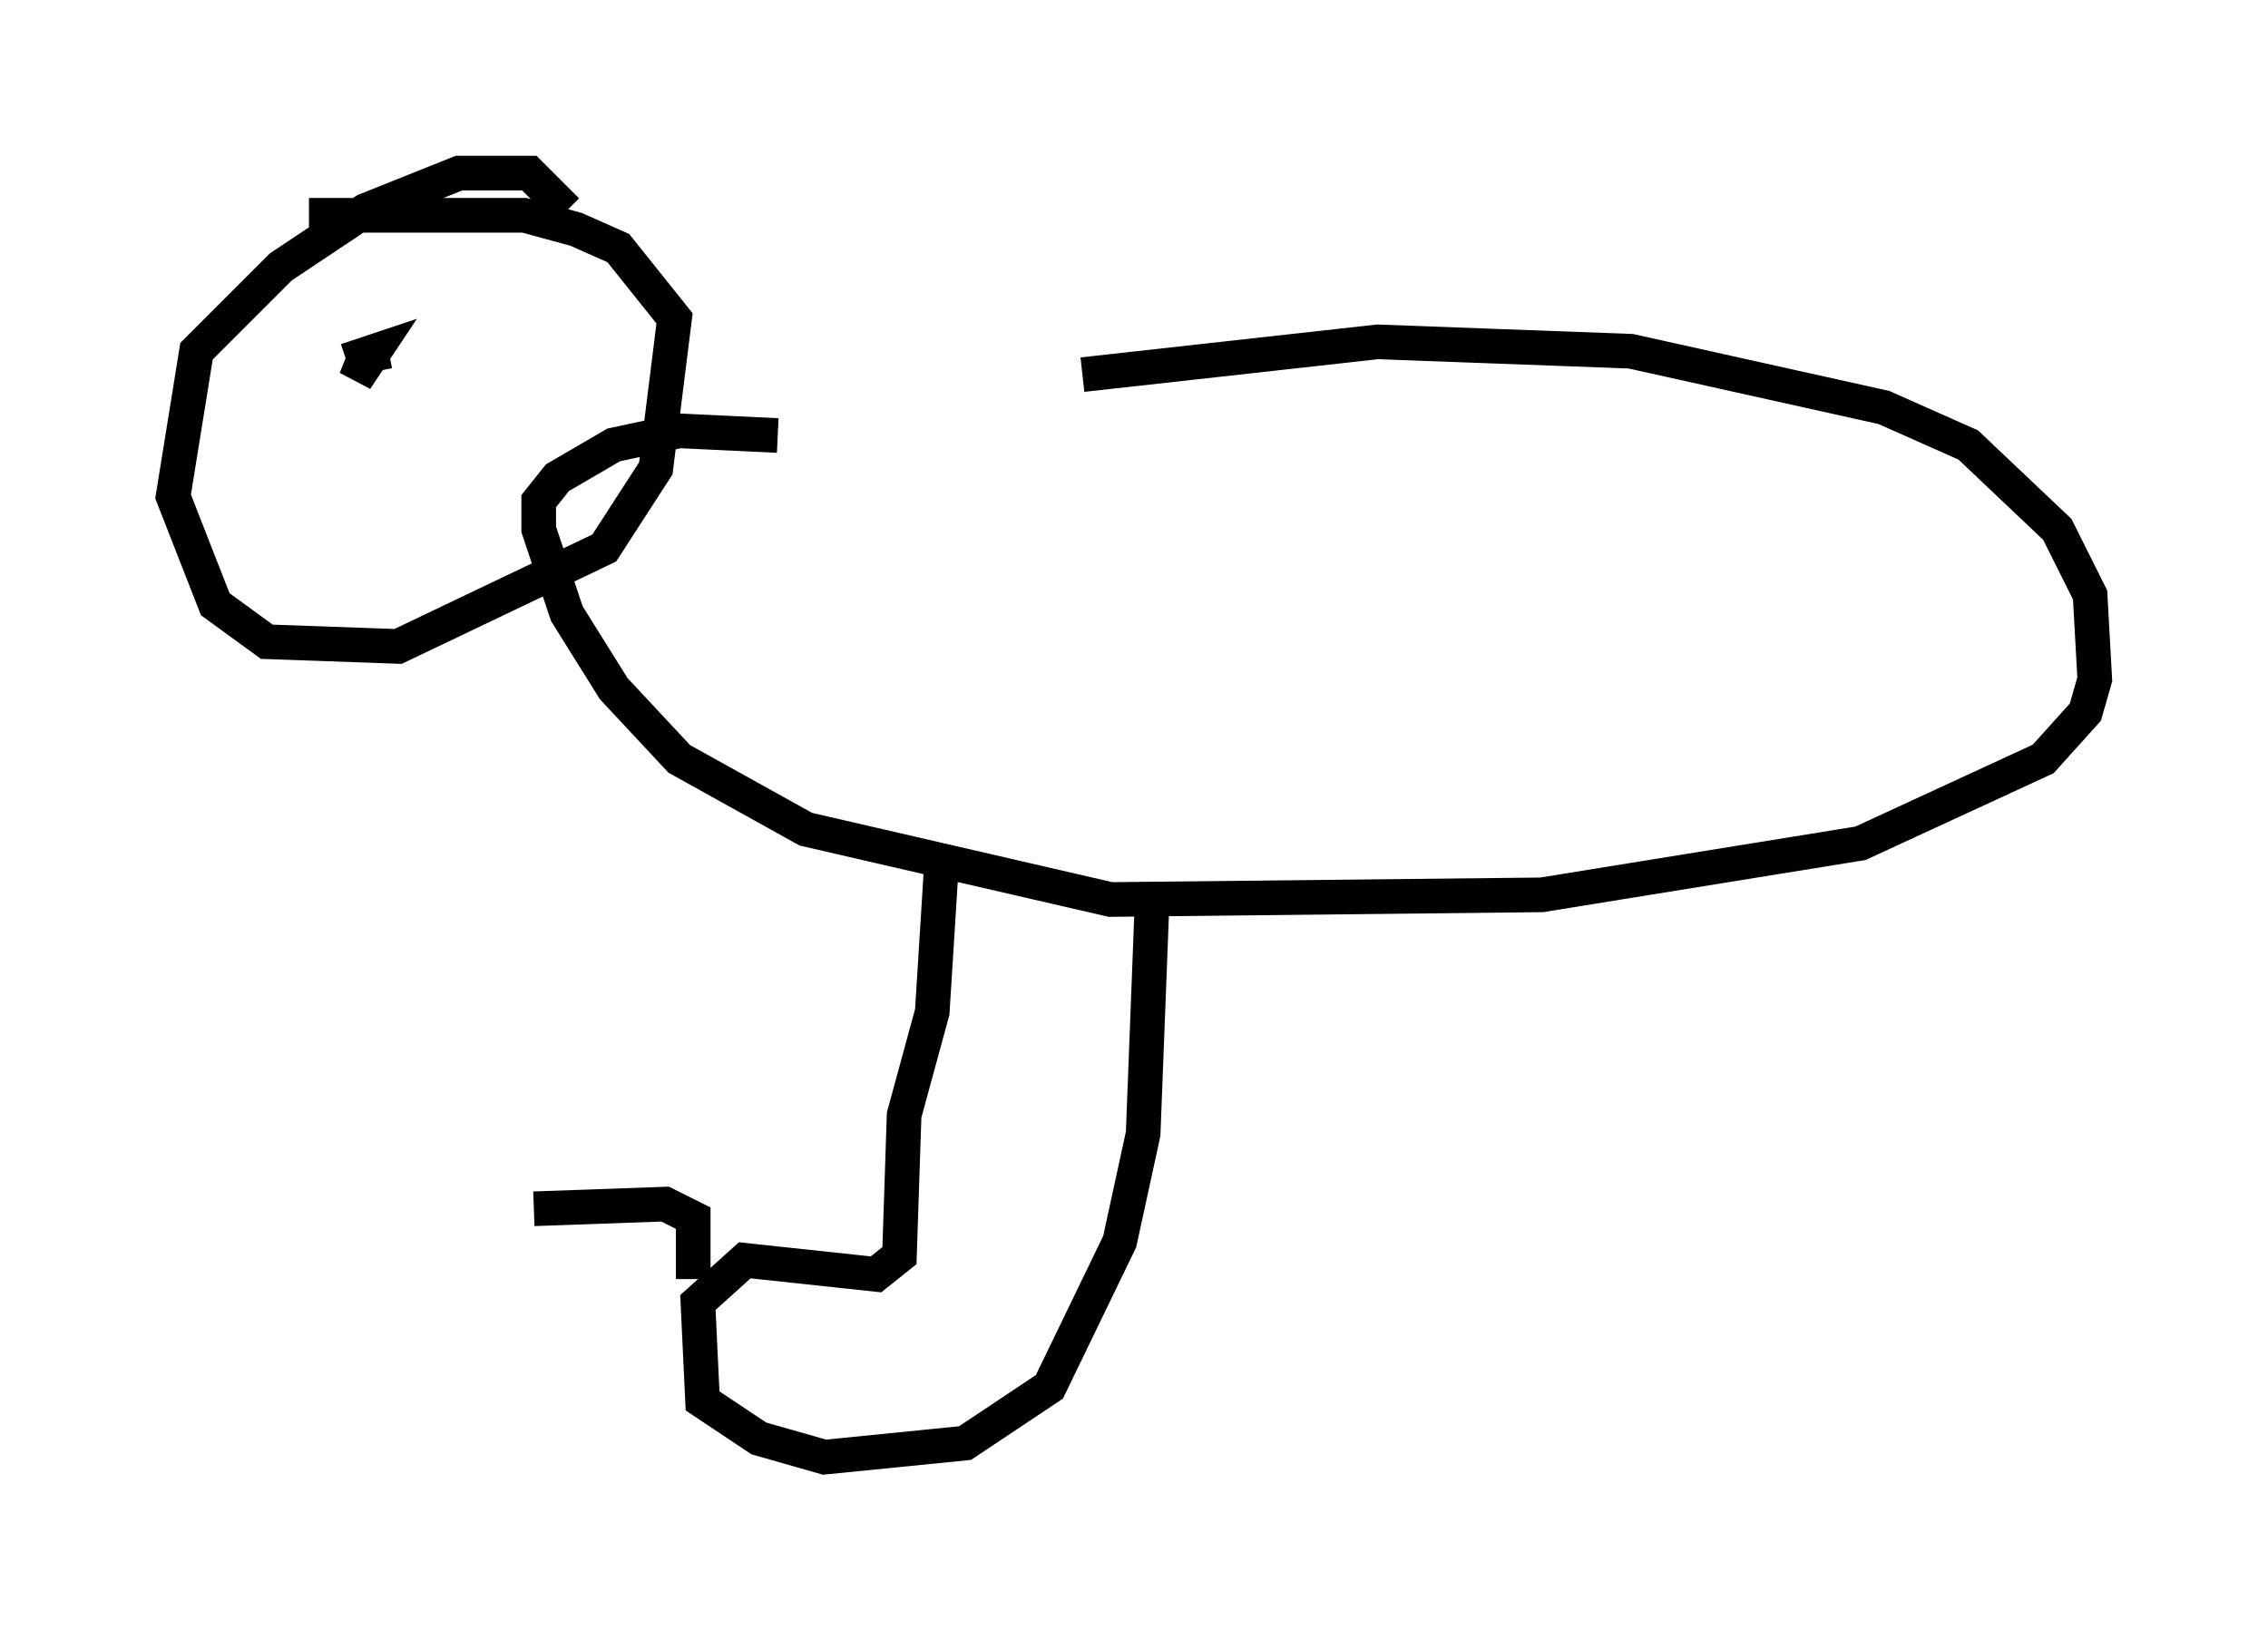 <?xml version="1.0" encoding="utf-8" ?>
<svg baseProfile="full" height="47.077" version="1.1" width="65.48" xmlns="http://www.w3.org/2000/svg" xmlns:ev="http://www.w3.org/2001/xml-events" xmlns:xlink="http://www.w3.org/1999/xlink"><defs /><rect fill="white" height="47.077" width="65.48" x="0" y="0" /><path d="M20.426, 13.254 m10.825, -2.436 l8.525, -0.947 7.307, 0.271 l7.307, 1.624 2.436, 1.083 l2.571, 2.436 0.947, 1.894 l0.135, 2.436 -0.271, 0.947 l-1.218, 1.353 -5.277, 2.436 l-9.202, 1.488 -12.449, 0.135 l-8.796, -2.03 -3.654, -2.03 l-1.894, -2.03 -1.353, -2.165 l-0.812, -2.436 0.0, -0.812 l0.541, -0.677 1.624, -0.947 l1.894, -0.406 2.842, 0.135 m-6.089, -6.495 l-1.083, -1.083 -2.03, 0.0 l-2.706, 1.083 -2.436, 1.624 l-2.436, 2.436 -0.677, 4.195 l1.218, 3.112 1.488, 1.083 l3.789, 0.135 5.954, -2.842 l1.488, -2.3 0.541, -4.33 l-1.624, -2.03 -1.218, -0.541 l-1.488, -0.406 -6.225, 0.0 m2.3, 3.924 l-0.677, 0.135 -0.271, 0.677 l0.541, -0.812 -0.812, 0.271 m17.185, 14.479 l-0.271, 4.33 -0.812, 2.977 l-0.135, 4.059 -0.677, 0.541 l-3.789, -0.406 -1.353, 1.218 l0.135, 2.842 1.624, 1.083 l1.894, 0.541 4.059, -0.406 l2.436, -1.624 2.03, -4.195 l0.677, -3.112 0.271, -7.036 m-13.261, 11.231 l0.0, -1.759 -0.812, -0.406 l-3.789, 0.135 " fill="none" stroke="black" stroke-width="1" /></svg>